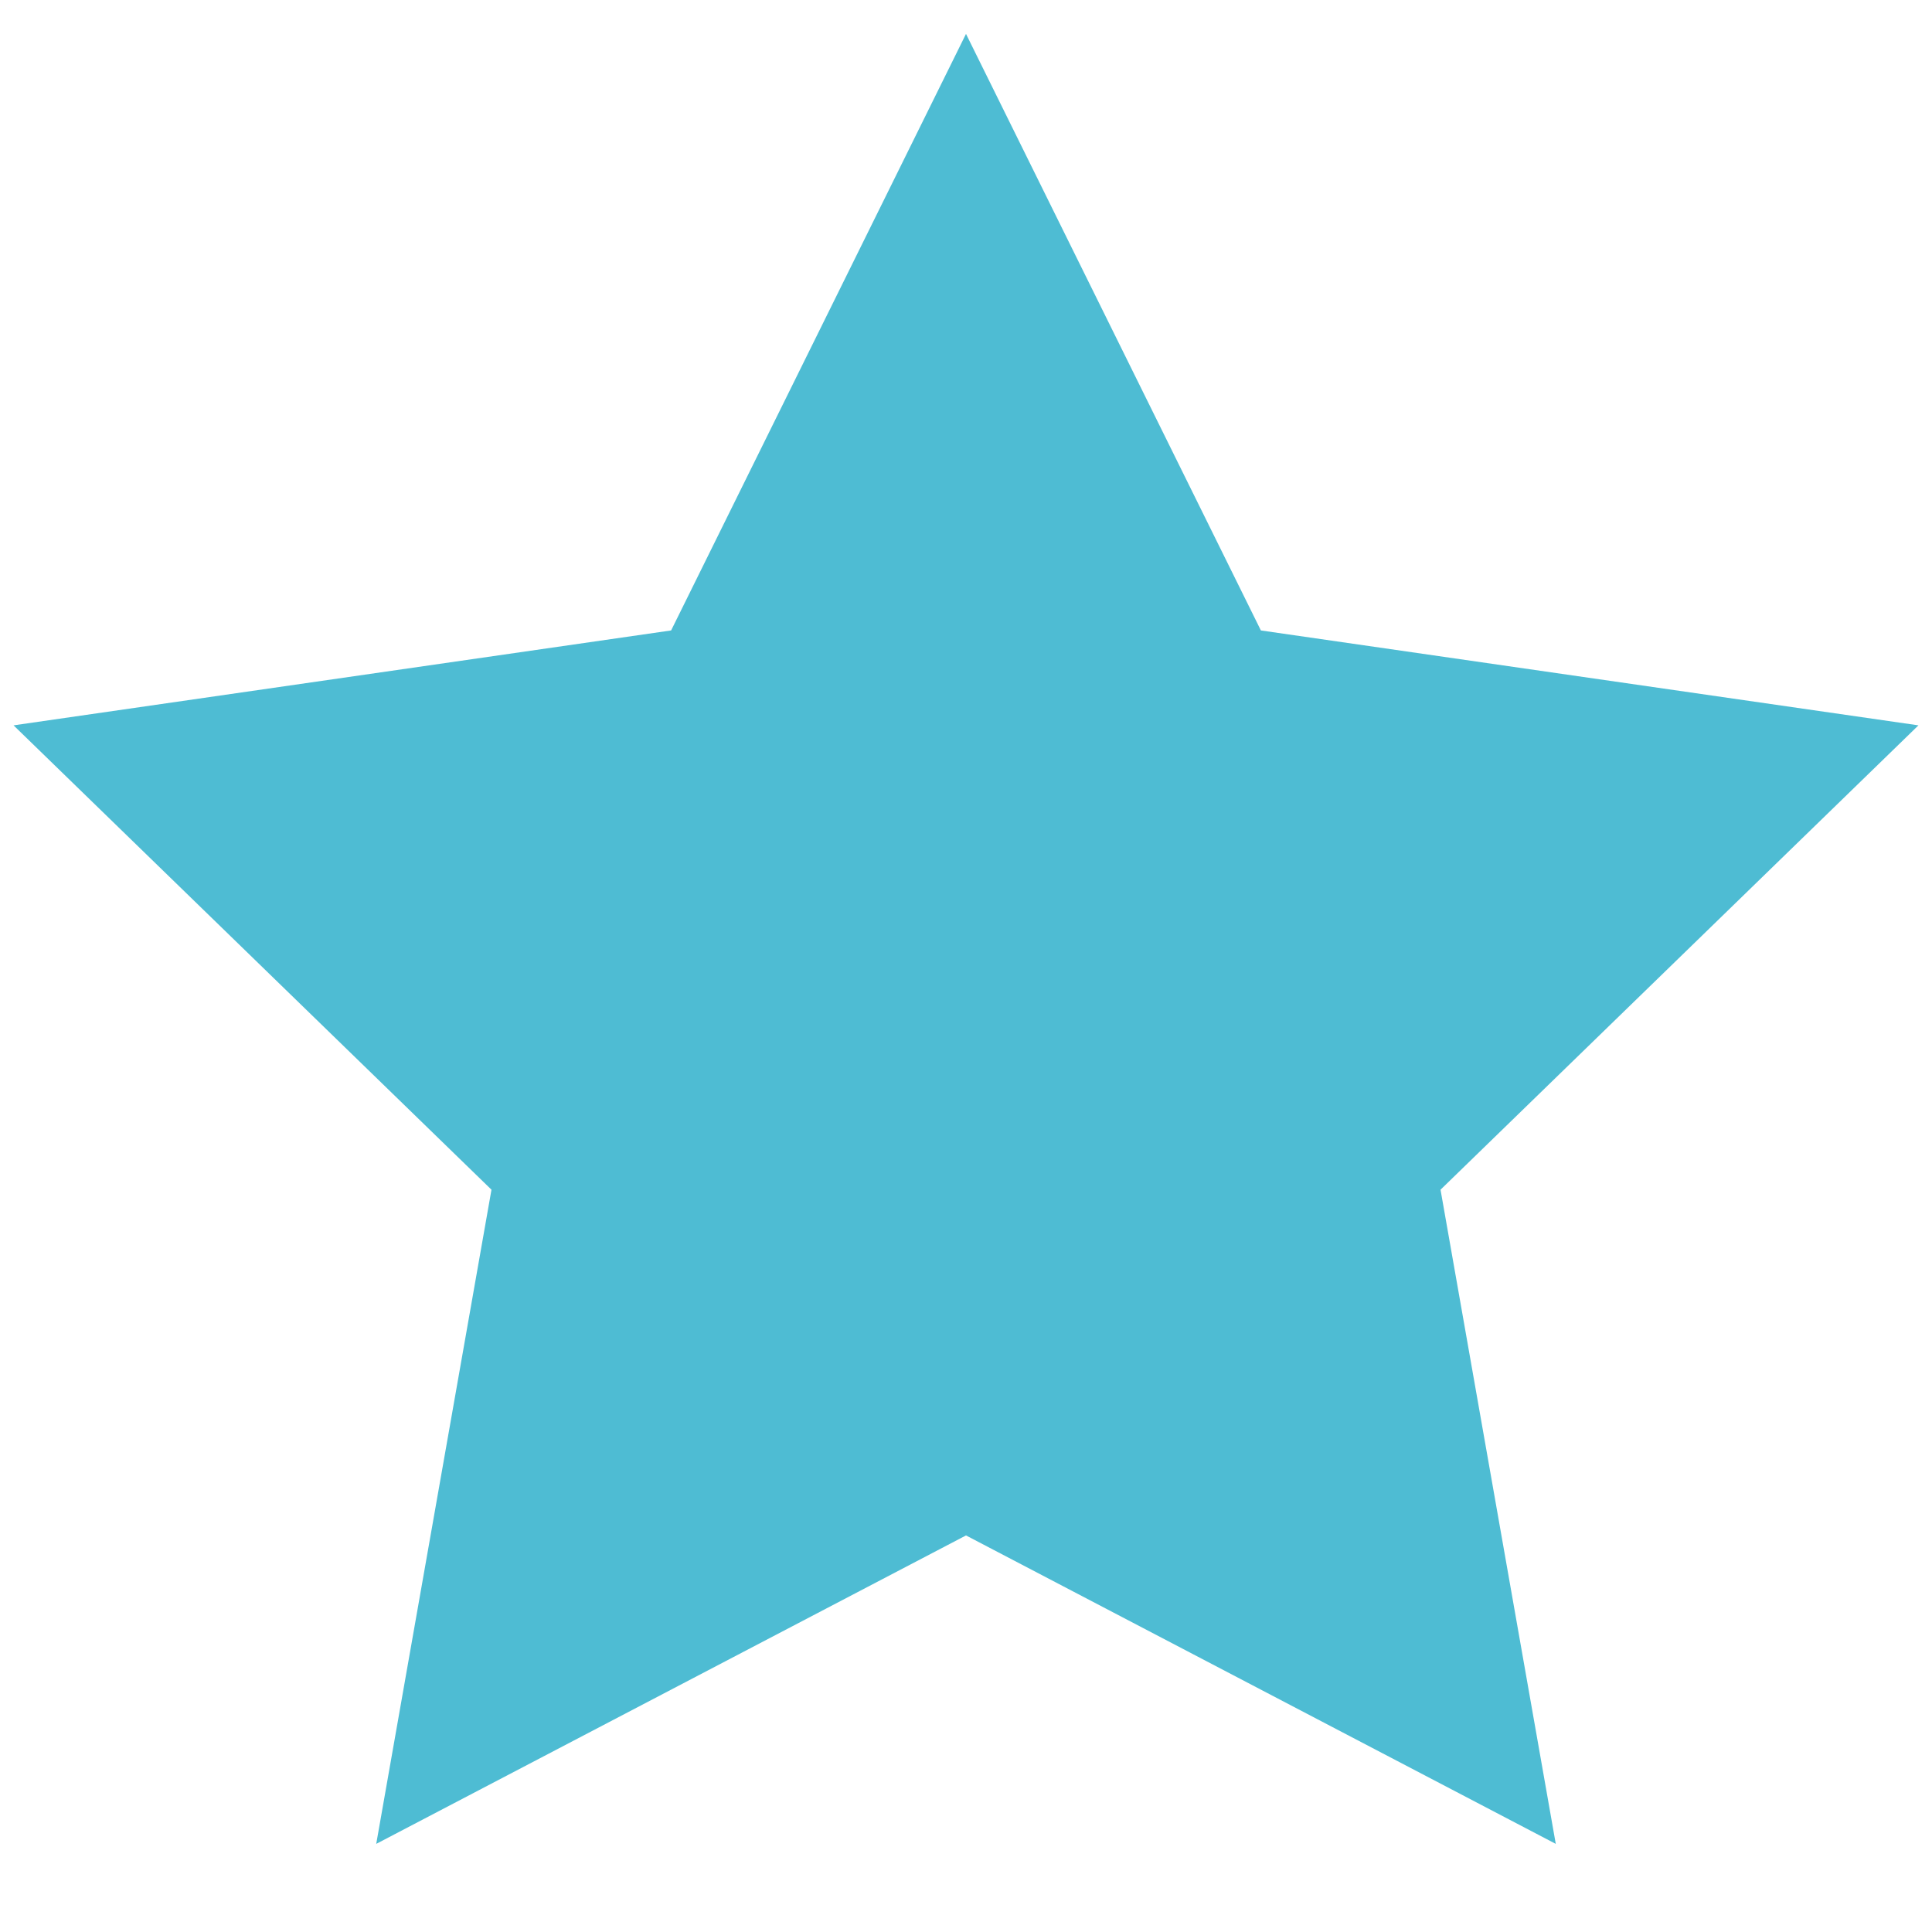 <?xml version="1.0" encoding="utf-8"?>
<!-- Generator: Adobe Illustrator 22.0.1, SVG Export Plug-In . SVG Version: 6.00 Build 0)  -->
<svg version="1.1" id="Layer_1" xmlns="http://www.w3.org/2000/svg" xmlns:xlink="http://www.w3.org/1999/xlink" x="0px" y="0px"
	 viewBox="0 0 57 57" style="enable-background:new 0 0 57 57;" xml:space="preserve">
<style type="text/css">
	.st0{fill:#4EBCD3;}
</style>
<polygon class="st0" points="28.5,1 37.2,18.6 56.6,21.4 42.5,35.1 45.9,54.4 28.5,45.3 11.1,54.4 14.5,35.1 0.4,21.4 19.8,18.6 "/>
</svg>
